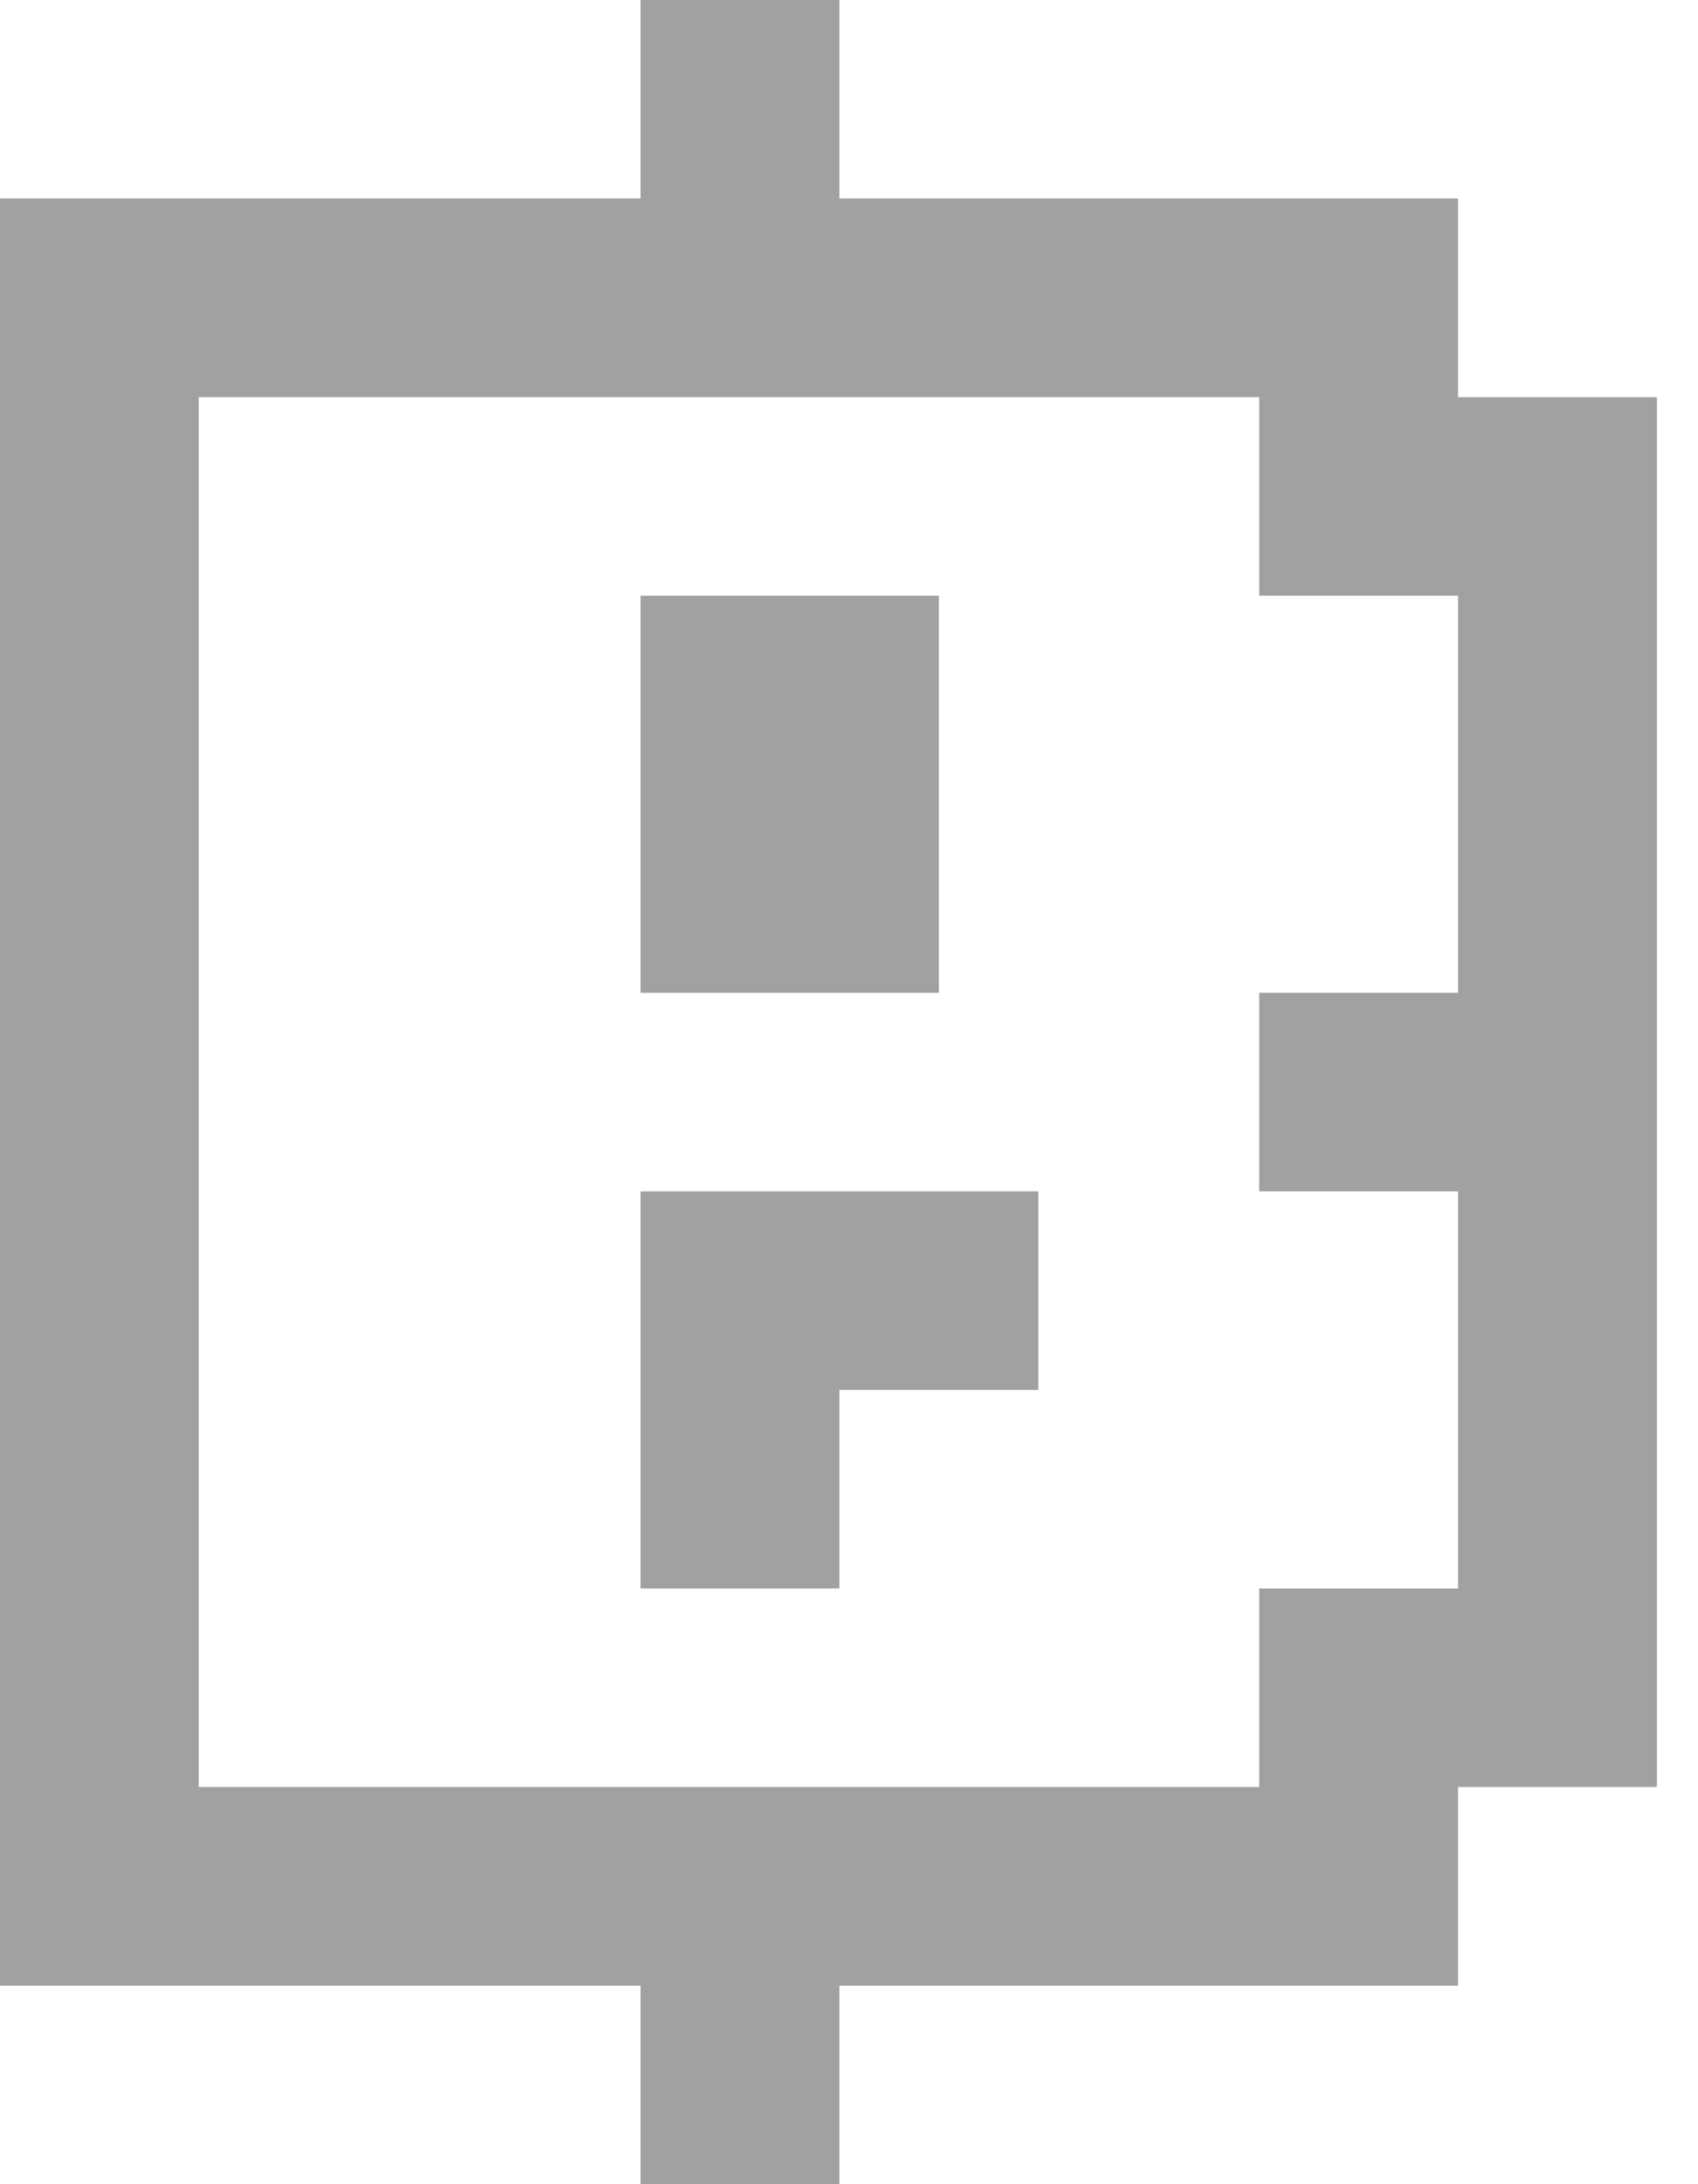<svg width="14" height="18" viewBox="0 0 14 18" fill="none" xmlns="http://www.w3.org/2000/svg">
    <g clip-path="url(#clip0_20730_451)">
    <path d="M5.282 4.909H7.741V8.182H5.282V4.909Z" fill="#A1A1A2"/>
    <path d="M5.282 9.818H8.561V11.454H6.921V13.091H5.282V9.818Z" fill="#A1A1A2"/>
    <path fill-rule="evenodd" clip-rule="evenodd" d="M6.921 0H5.282V1.636H0V16.364H5.282V18H6.921V16.364H12.021V14.727H13.661V3.273H12.021V1.636H6.921V0ZM12.021 13.091H10.382V14.727H1.639V3.273H10.382V4.909H12.021V8.182H10.382V9.818H12.021V13.091Z" fill="#A1A1A2"/>
    </g>
    <defs>
    <clipPath id="clip0_20730_451">
    <rect width="13.661" height="18" fill="white"/>
    </clipPath>
    </defs>
    </svg>
    